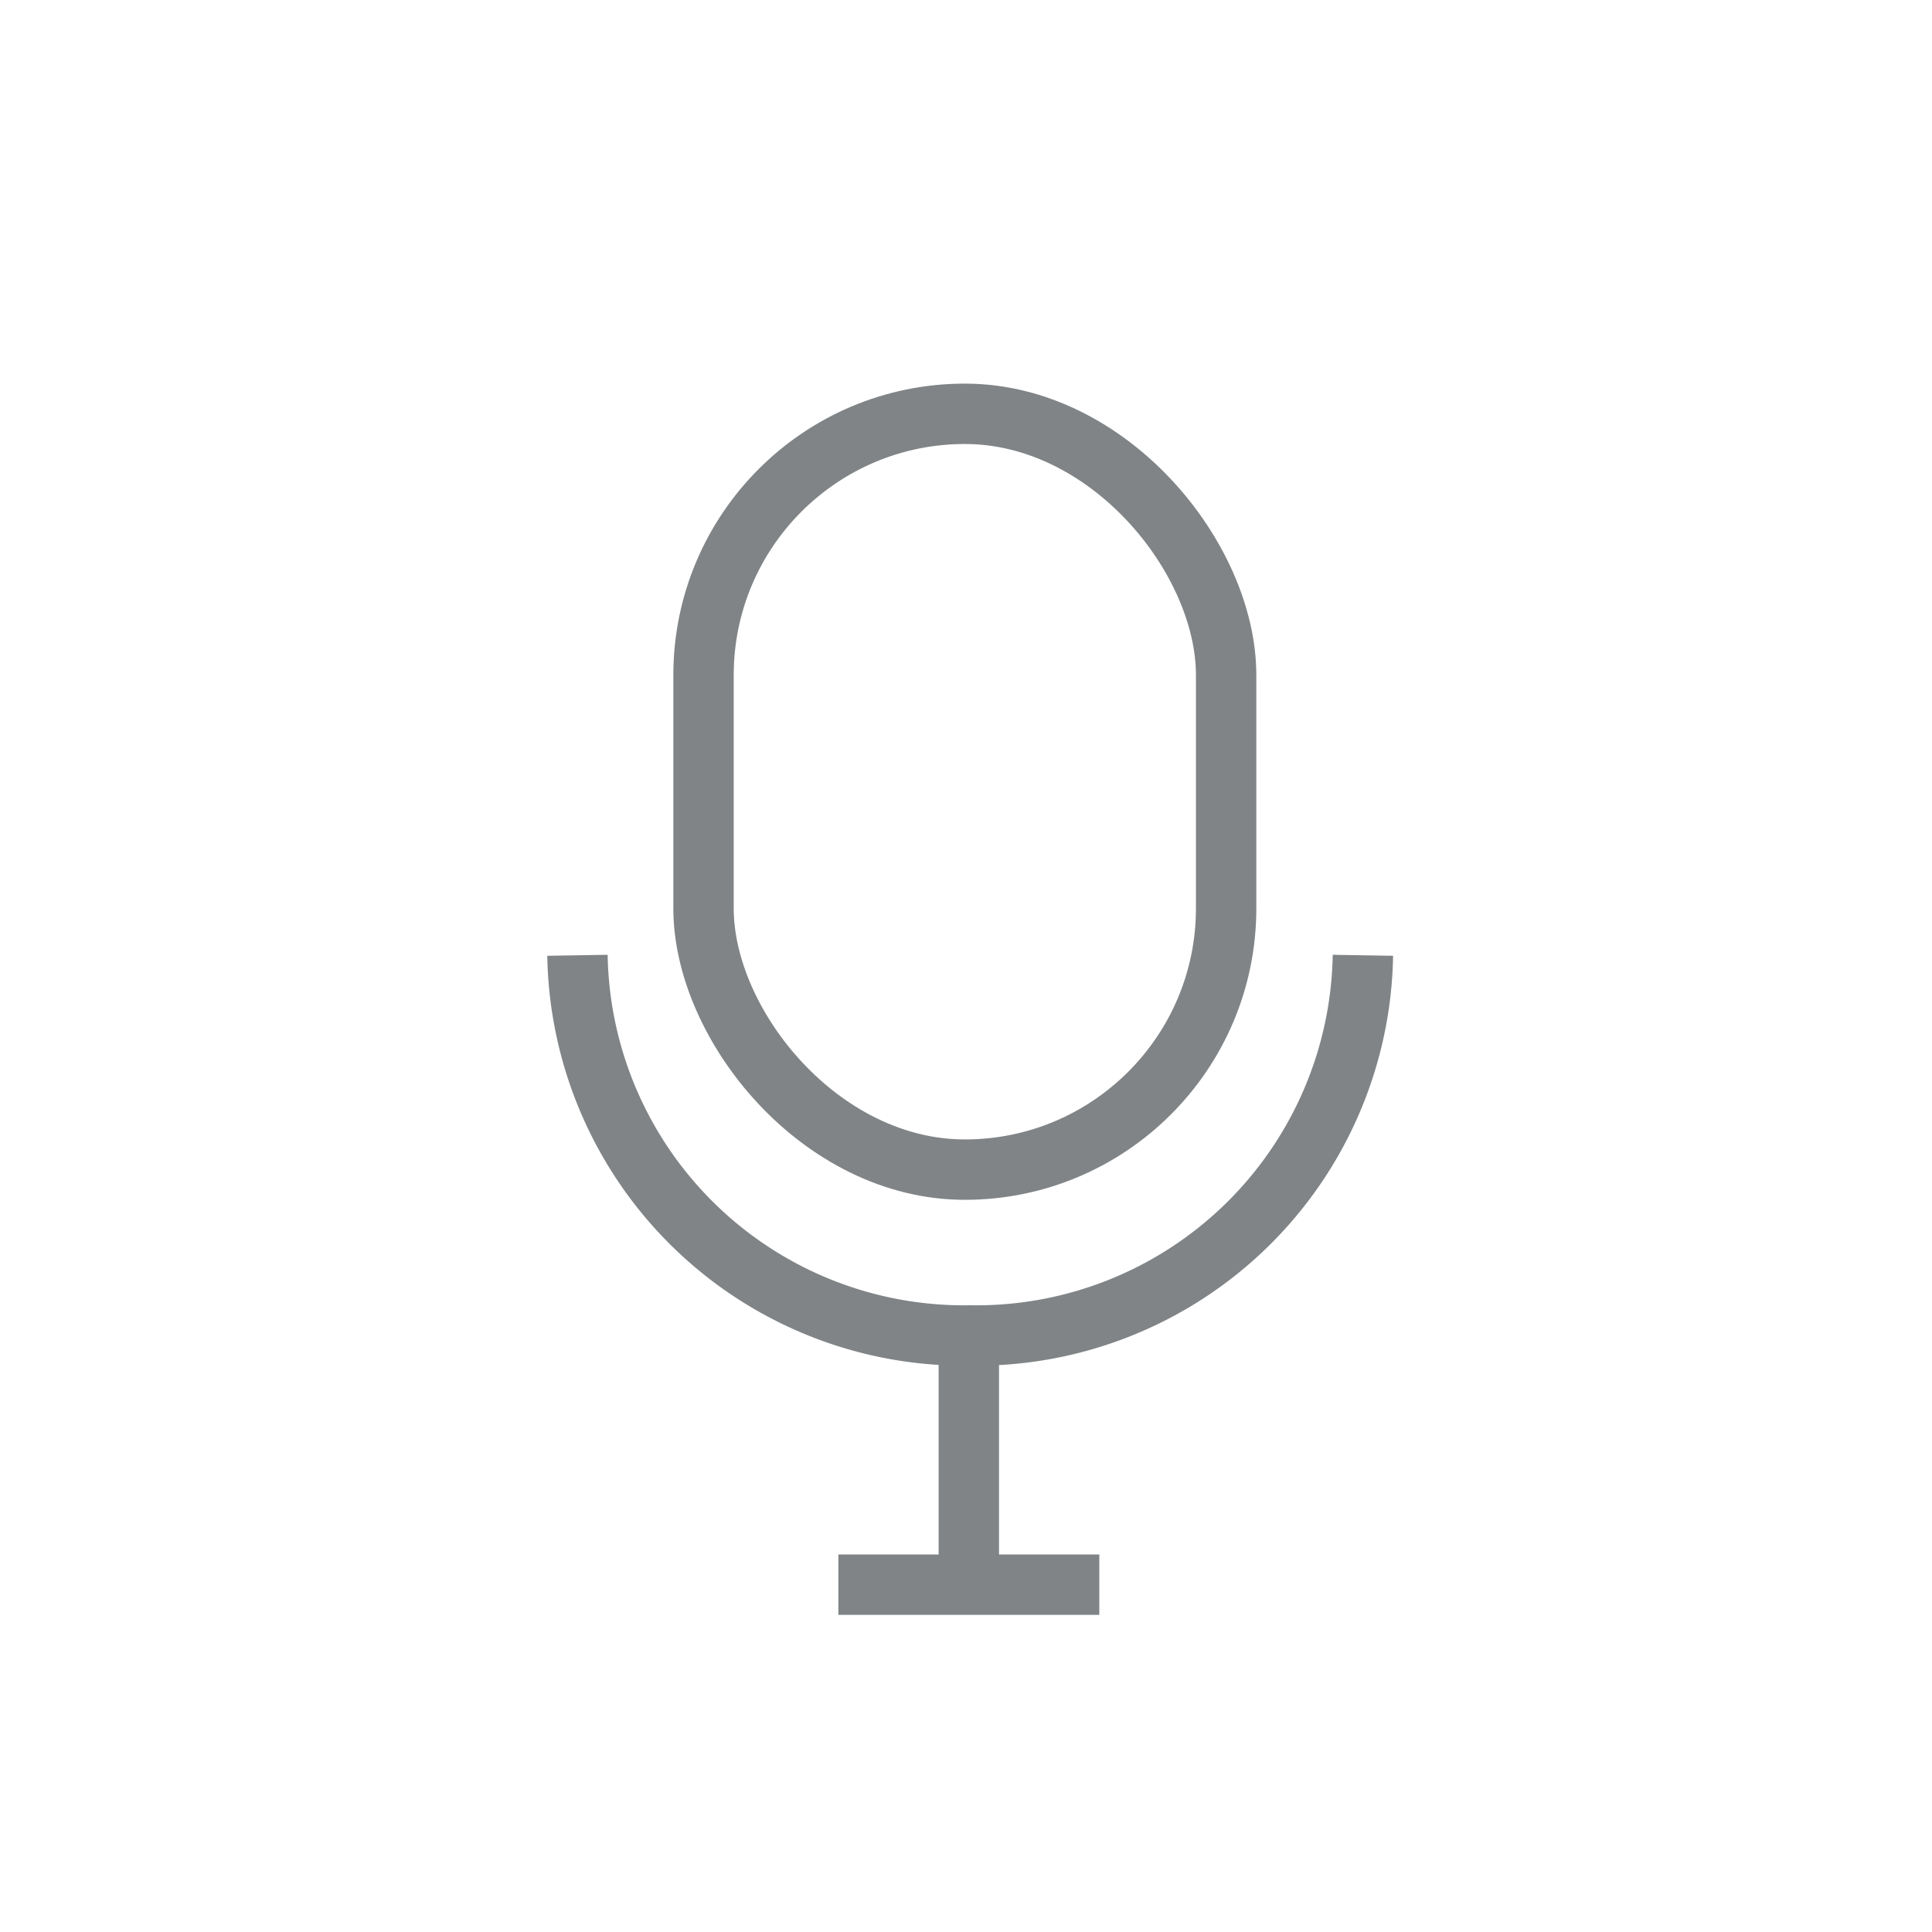 <svg xmlns="http://www.w3.org/2000/svg" xmlns:xlink="http://www.w3.org/1999/xlink" width="48" height="48" viewBox="0 0 48 48">
  <defs>
    <linearGradient id="linear-gradient" x1="0.849" y1="0.238" x2="0.297" y2="0.84" gradientUnits="objectBoundingBox">
      <stop offset="0" stop-color="#182024"/>
      <stop offset="1" stop-color="#808486"/>
    </linearGradient>
  </defs>
  <g id="Group_3371" data-name="Group 3371" transform="translate(-815 -4161)">
    <rect id="Rectangle_65" data-name="Rectangle 65" width="48" height="48" rx="24" transform="translate(815 4161)" opacity="0" fill="url(#linear-gradient)"/>
    <g id="Group_3055" data-name="Group 3055" transform="translate(766.361 4154.076)">
      <path id="Path_280" data-name="Path 280" d="M19.514,9.445A9.606,9.606,0,0,0,9.757,0,9.606,9.606,0,0,0,0,9.445" transform="translate(82.5 40.103) rotate(180)" fill="none" stroke="#808486" stroke-linejoin="round" stroke-width="1.5"/>
      <line id="Line_193" data-name="Line 193" y2="5.871" transform="translate(72.709 40.424)" fill="none" stroke="#808486" stroke-width="1.5"/>
      <line id="Line_194" data-name="Line 194" x2="6.483" transform="translate(69.468 46.295)" fill="none" stroke="#808486" stroke-width="1.5"/>
      <g id="Rectangle_133" data-name="Rectangle 133" transform="translate(65.368 16.455)" fill="none" stroke="#808486" stroke-width="1.5">
        <rect width="14.484" height="20.278" rx="7.242" stroke="none"/>
        <rect x="0.75" y="0.75" width="12.984" height="18.778" rx="6.492" fill="none"/>
      </g>
      <line id="Line_201" data-name="Line 201" x1="18.346" y2="27.037" transform="translate(63.469 16.938)" fill="none" stroke="#808486" stroke-width="1.5" opacity="0"/>
    </g>
  </g>
</svg>
